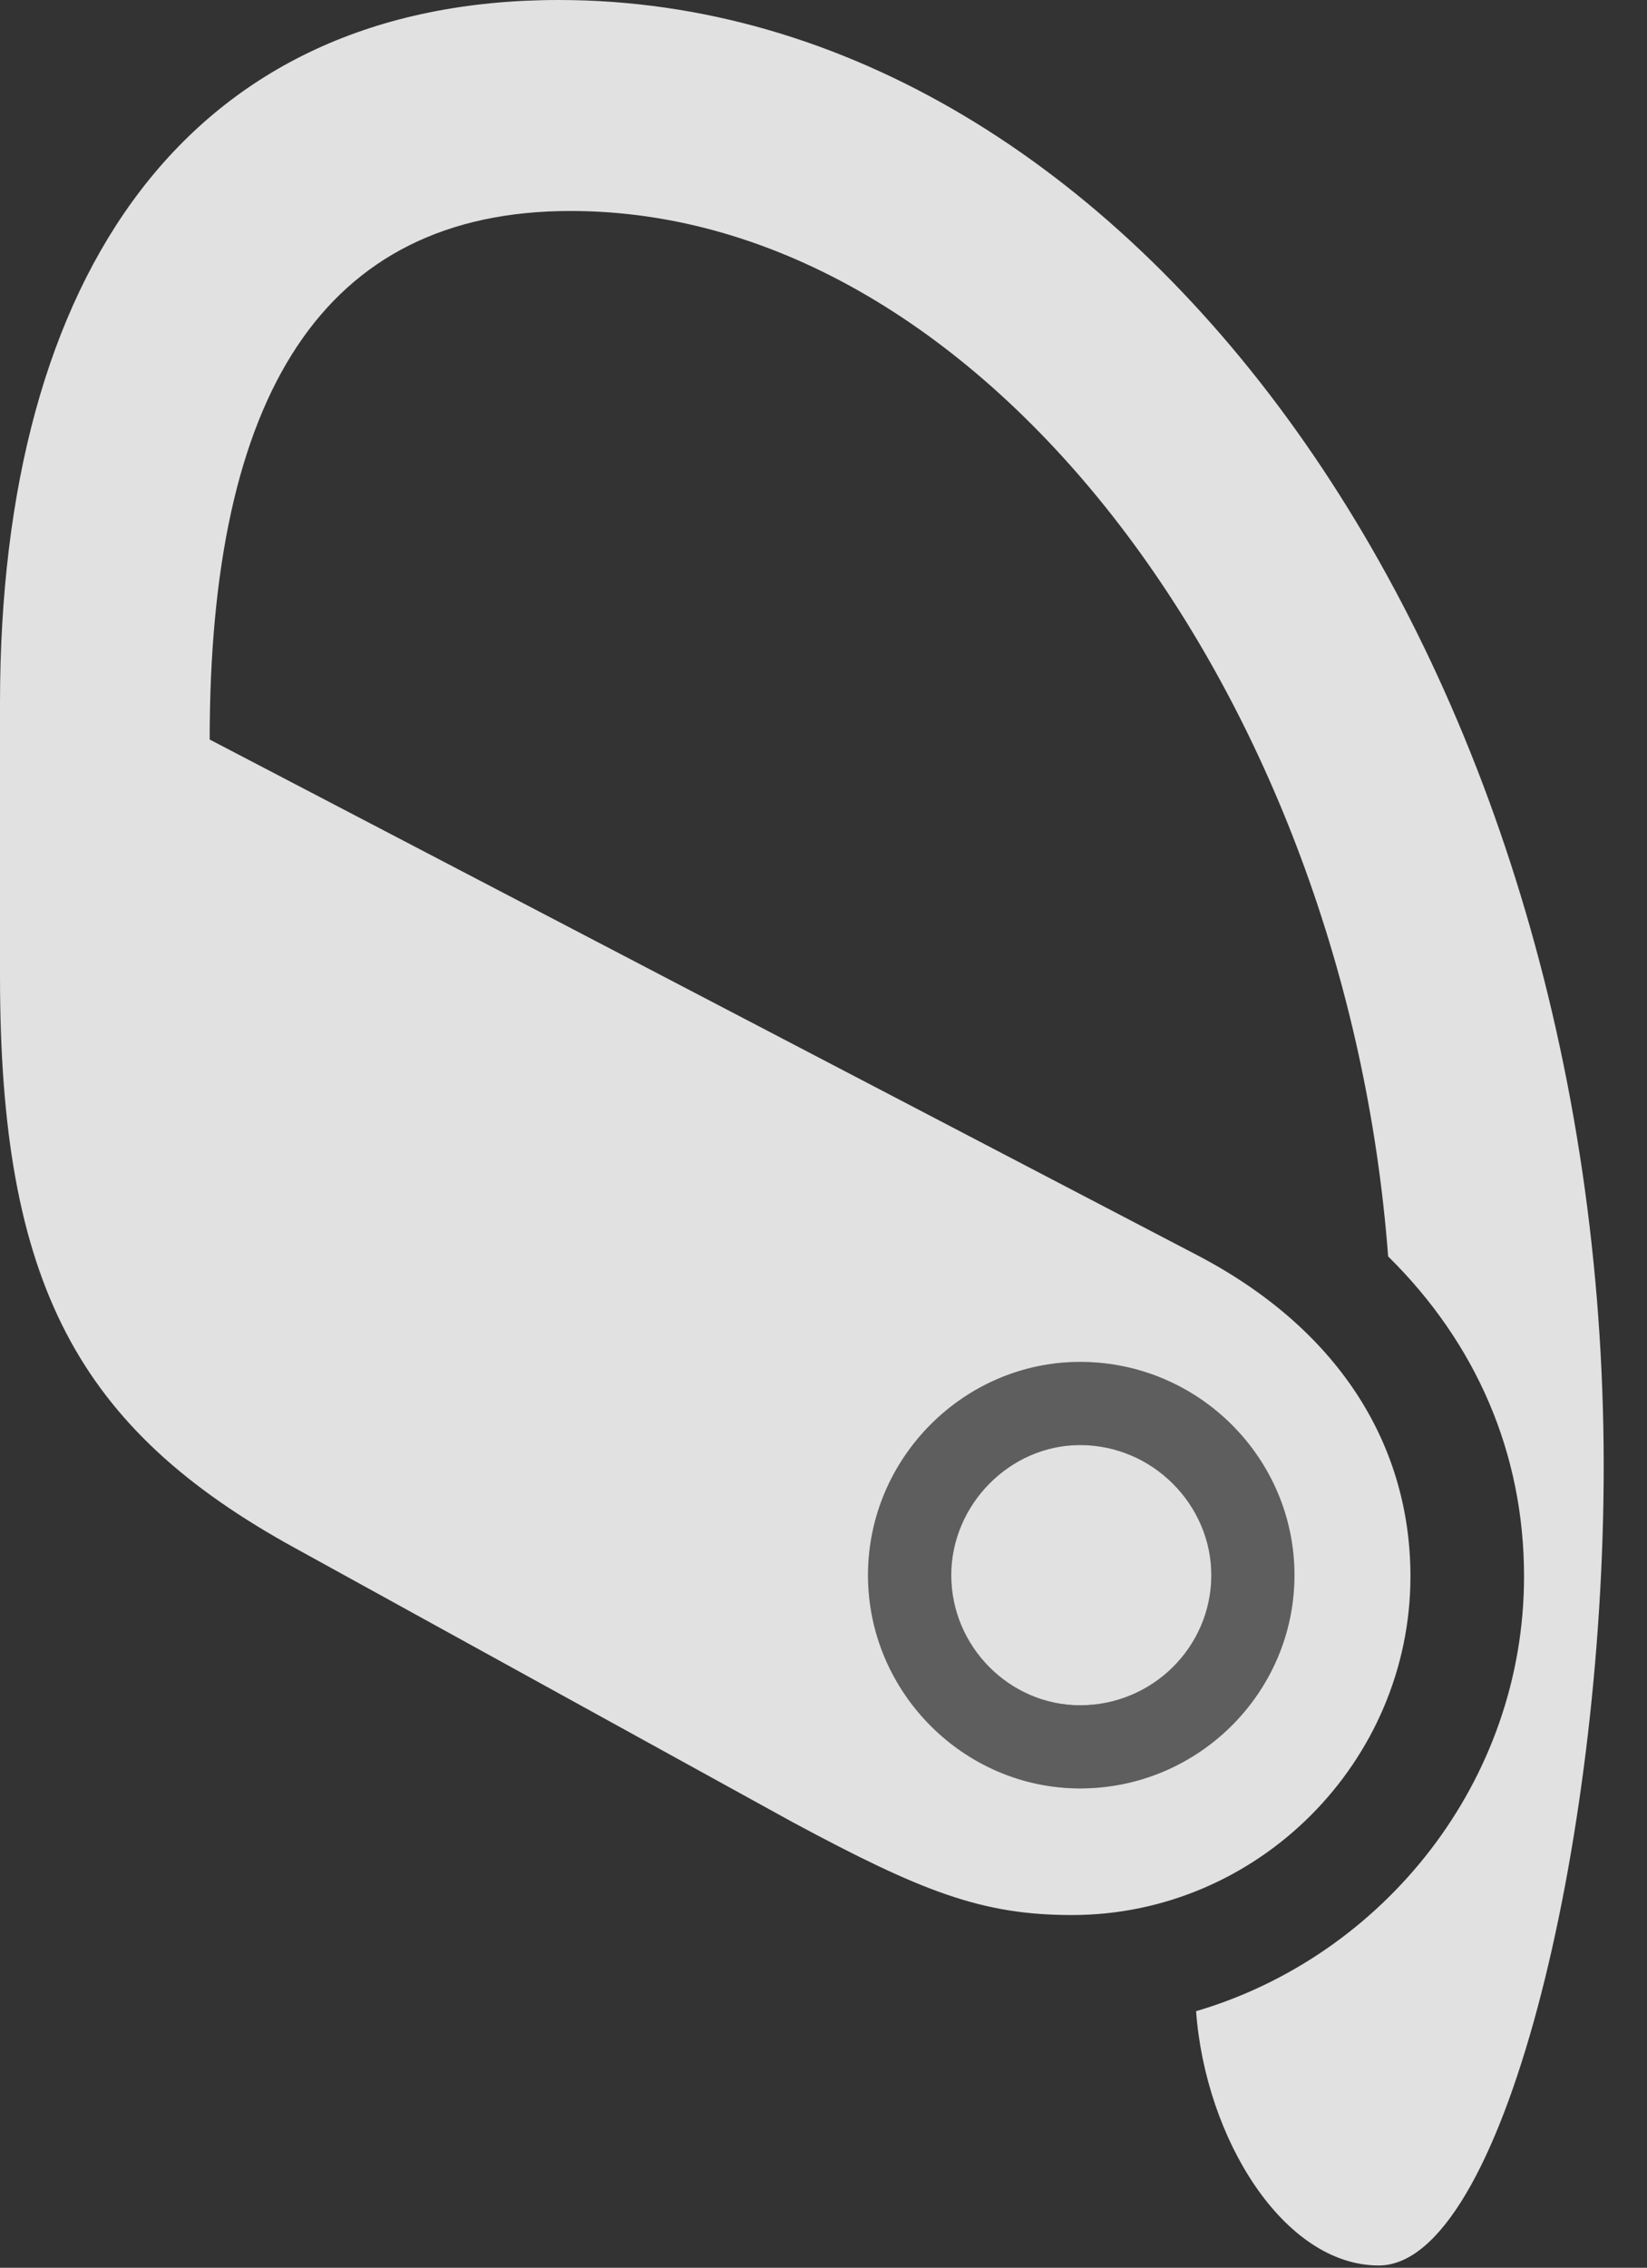 <?xml version="1.0" encoding="UTF-8"?>
<!--Generator: Apple Native CoreSVG 232.5-->
<!DOCTYPE svg
PUBLIC "-//W3C//DTD SVG 1.1//EN"
       "http://www.w3.org/Graphics/SVG/1.1/DTD/svg11.dtd">
<svg version="1.1" xmlns="http://www.w3.org/2000/svg" xmlns:xlink="http://www.w3.org/1999/xlink" width="13.73" height="18.896">
 <rect width="100%" height="100%" fill="#333333" stroke="none"/>
 <g>
  <rect height="18.896" opacity="0" width="13.73" x="0" y="0"/>
  <path d="M4.658 0C1.582 0 0 2.266 0 5.859L0 8.135C0 10.693 0.645 11.904 2.461 12.9L6.611 15.185C7.686 15.762 8.184 15.957 8.936 15.957C10.488 15.957 11.758 14.678 11.758 13.135C11.758 12.08 11.201 11.104 10 10.469L1.748 6.162C1.748 3.301 2.686 1.758 4.756 1.758C8.223 1.758 11.221 5.83 11.572 10.469C12.305 11.191 12.705 12.109 12.705 13.135C12.705 14.844 11.533 16.299 9.971 16.758C10.049 17.822 10.703 18.877 11.494 18.877C12.52 18.877 13.369 15.381 13.369 12.217C13.369 5.488 9.434 0 4.658 0ZM9.004 14.902C8.037 14.902 7.236 14.102 7.236 13.125C7.236 12.148 8.037 11.348 9.004 11.348C9.99 11.348 10.791 12.148 10.791 13.125C10.791 14.102 9.99 14.902 9.004 14.902ZM9.004 14.209C9.609 14.209 10.098 13.721 10.098 13.125C10.098 12.539 9.609 12.041 9.004 12.041C8.418 12.041 7.93 12.539 7.93 13.125C7.93 13.721 8.418 14.209 9.004 14.209Z" fill="#ffffff" fill-opacity="0.85"/>
  <path d="M9.004 14.902C8.037 14.902 7.236 14.102 7.236 13.125C7.236 12.148 8.037 11.348 9.004 11.348C9.99 11.348 10.791 12.148 10.791 13.125C10.791 14.102 9.99 14.902 9.004 14.902ZM9.004 14.209C9.609 14.209 10.098 13.721 10.098 13.125C10.098 12.539 9.609 12.041 9.004 12.041C8.418 12.041 7.93 12.539 7.93 13.125C7.93 13.721 8.418 14.209 9.004 14.209Z" fill="#ffffff" fill-opacity="0.212"/>
 </g>
</svg>
